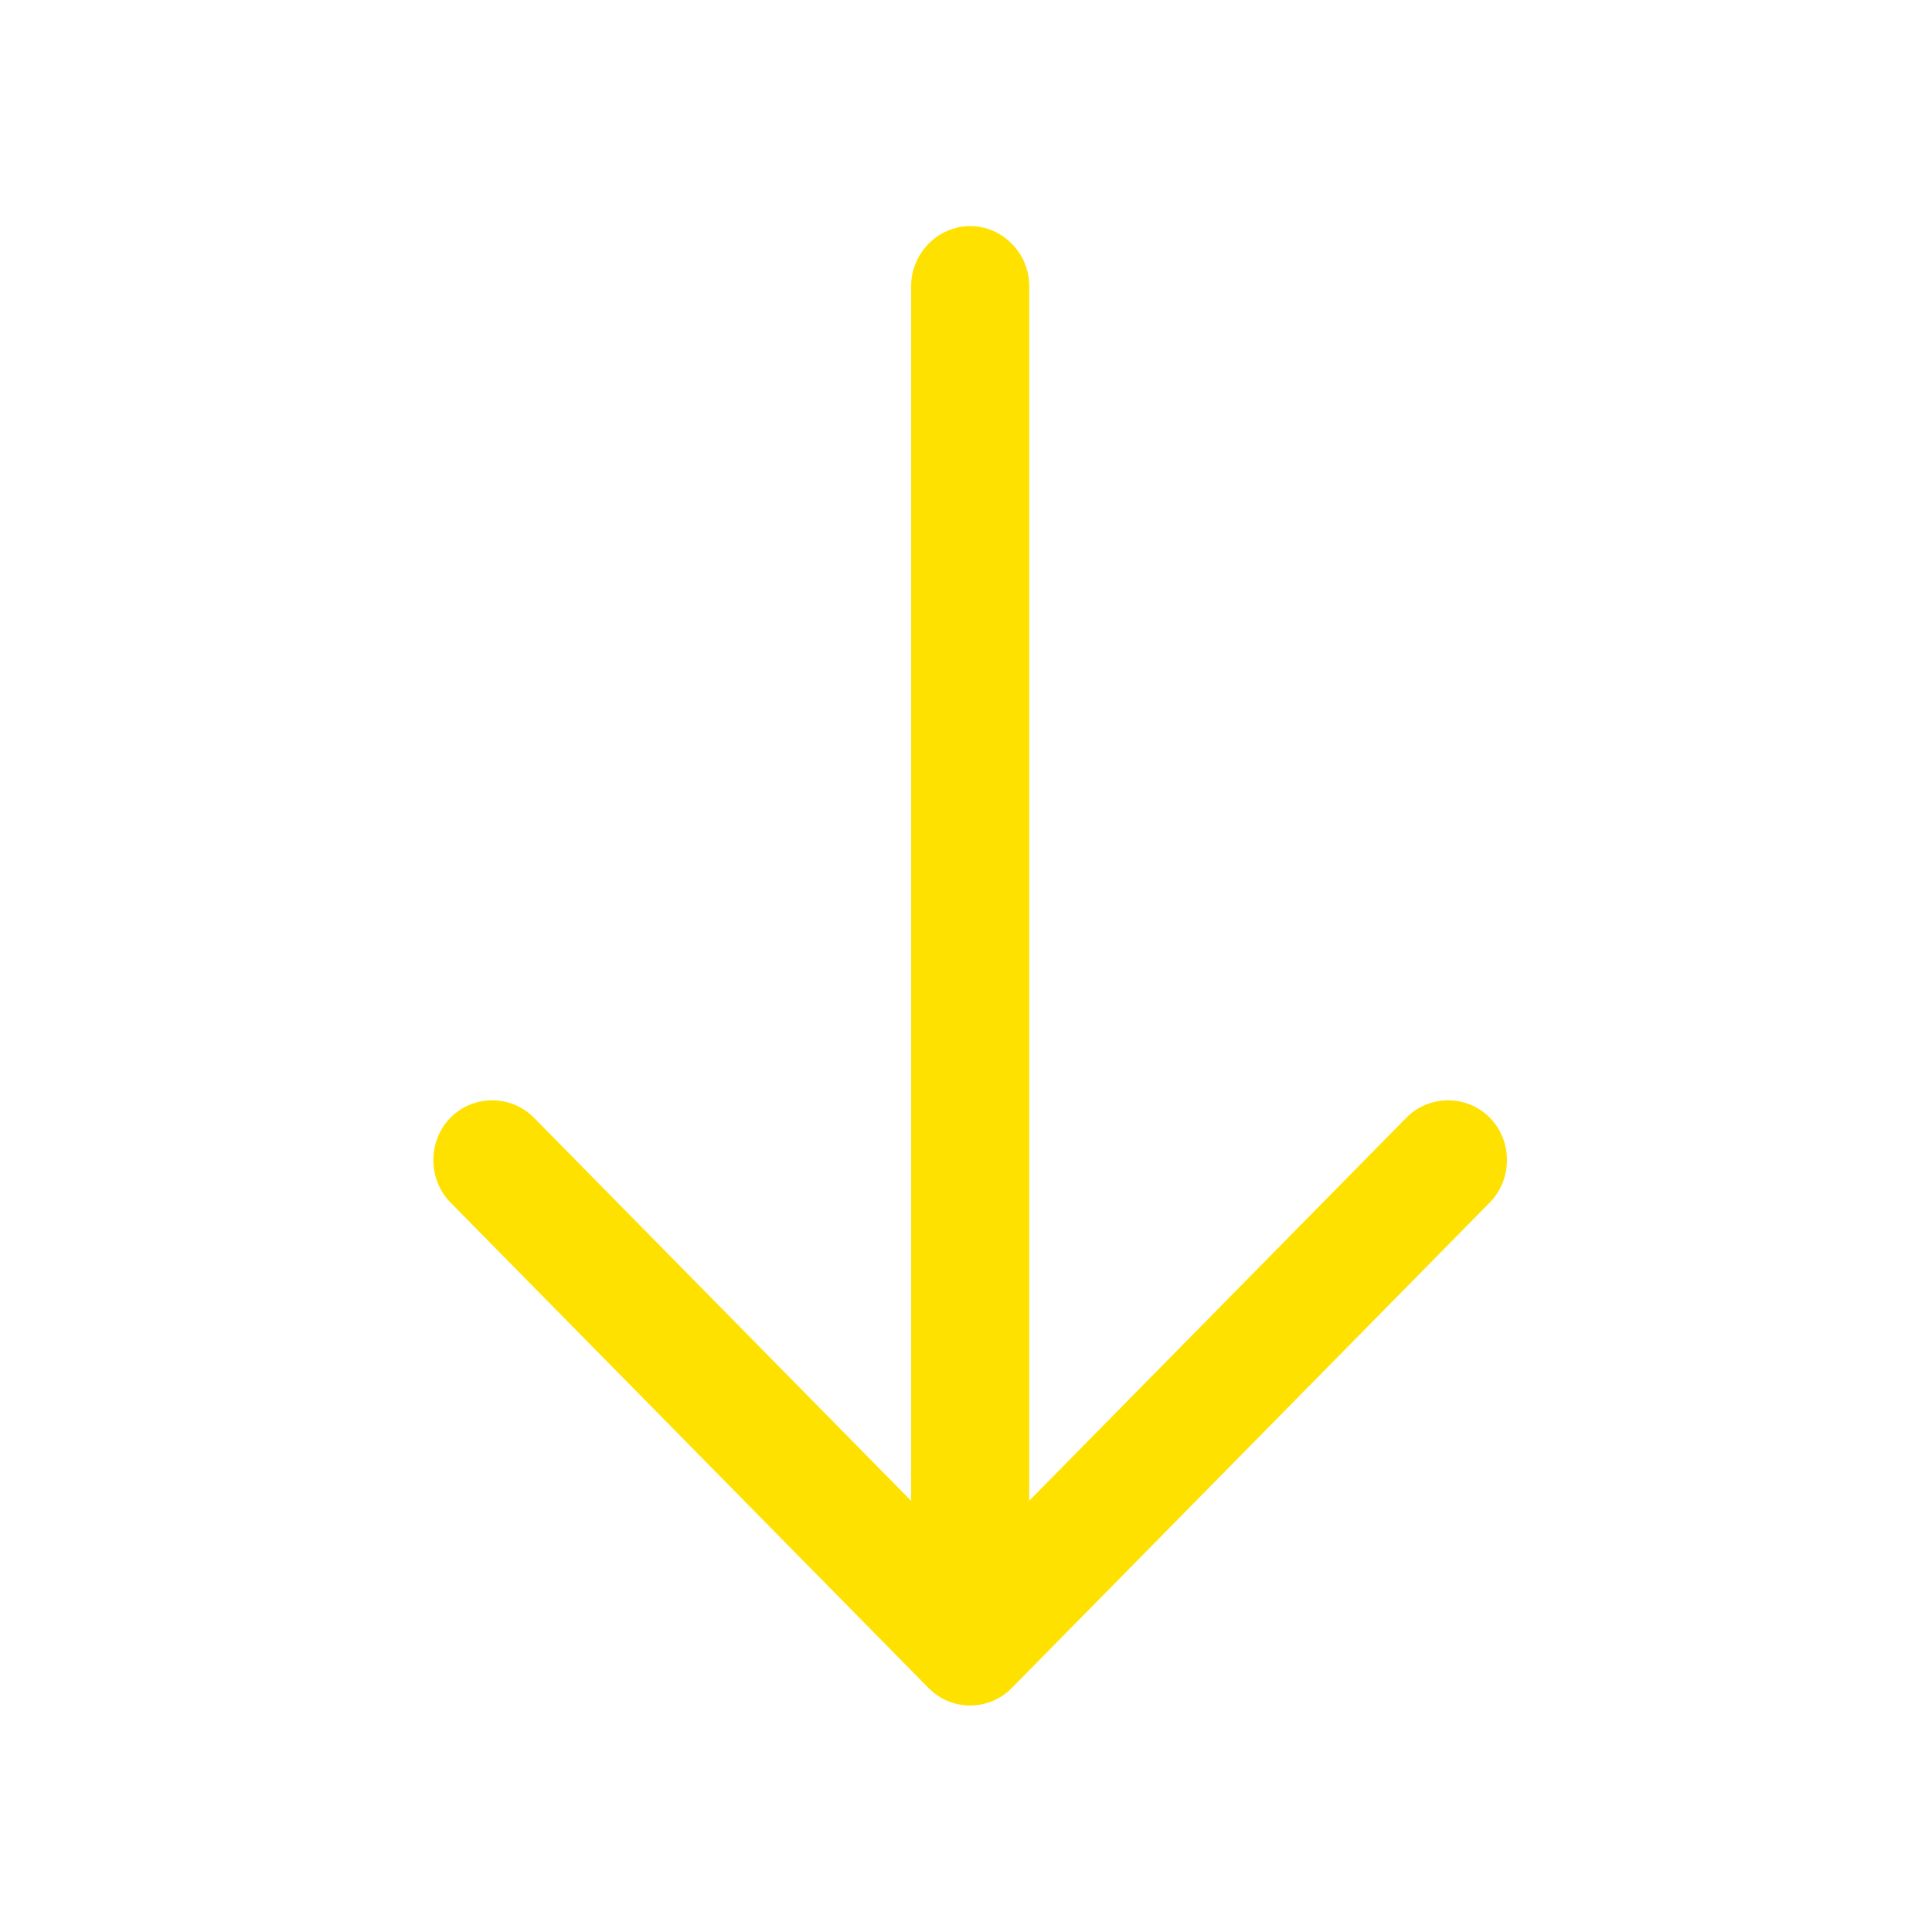 <svg width="57" height="57" viewBox="0 0 57 57" fill="none" xmlns="http://www.w3.org/2000/svg">
<g id="vuesax/outline/arrow-down">
<path id="Vector" d="M27.391 49.798L13.29 35.477C12.617 34.793 12.617 33.66 13.29 32.976C13.964 32.292 15.079 32.292 15.753 32.976L28.622 46.047L41.492 32.976C42.165 32.292 43.281 32.292 43.954 32.976C44.628 33.66 44.628 34.793 43.954 35.477L29.854 49.798C29.505 50.152 29.064 50.317 28.622 50.317C28.181 50.317 27.739 50.152 27.391 49.798Z" fill="#FFE100"/>
<path id="Vector_2" d="M26.882 48.147V8.439C26.882 7.472 27.672 6.67 28.624 6.67C29.576 6.67 30.366 7.472 30.366 8.439V48.147C30.366 49.114 29.576 49.916 28.624 49.916C27.672 49.916 26.882 49.114 26.882 48.147Z" fill="#FFE100"/>
</g>
</svg>
